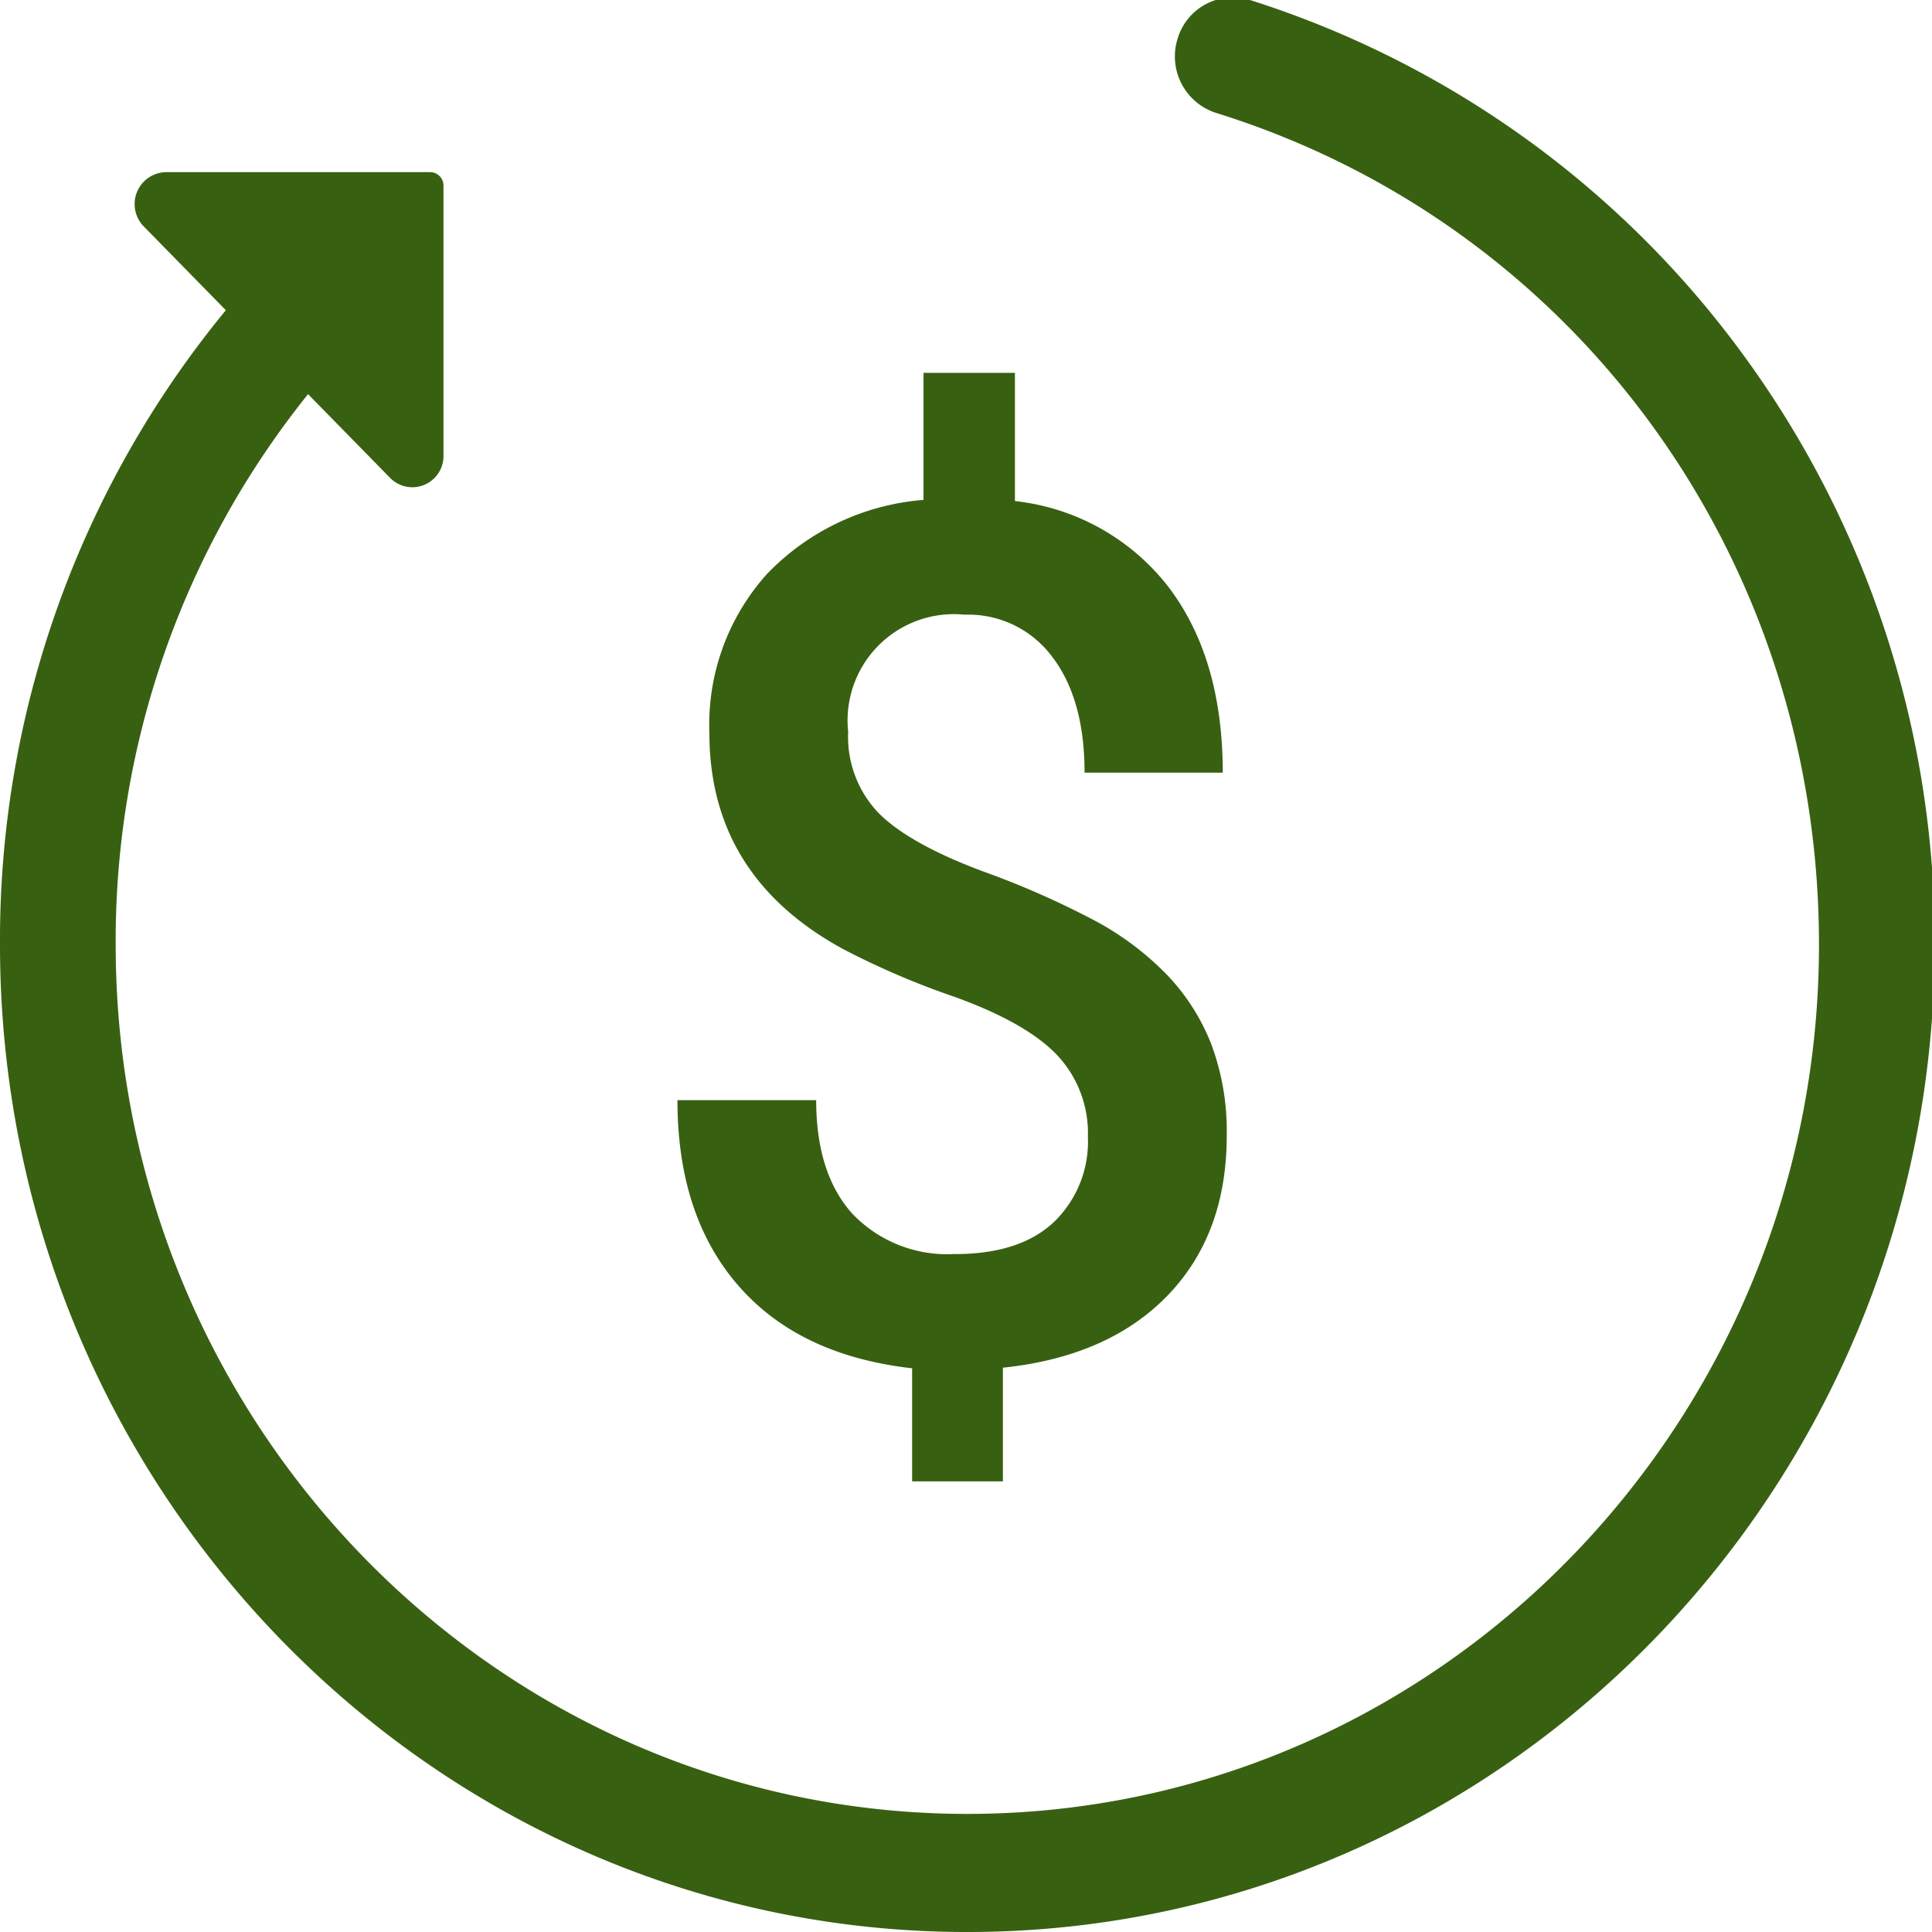 <svg id="Grupo_464" data-name="Grupo 464" xmlns="http://www.w3.org/2000/svg" xmlns:xlink="http://www.w3.org/1999/xlink" width="139.479" height="139.479" viewBox="0 0 139.479 139.479">
  <defs>
    <clipPath id="clip-path">
      <rect id="Retângulo_16" data-name="Retângulo 16" width="139.479" height="139.479" fill="#386011"/>
    </clipPath>
  </defs>
  <g id="Grupo_463" data-name="Grupo 463" transform="translate(0 0)" clip-path="url(#clip-path)">
    <path id="Caminho_156" data-name="Caminho 156" d="M300.166,218.861a9.45,9.45,0,0,1-7.4-2.9q-2.618-2.9-2.618-8.205H280.132q0,8.331,4.39,13.381t12.552,5.975v8.163h6.554v-8.205q7.626-.8,11.892-5.217t4.266-11.529a17.931,17.931,0,0,0-1.113-6.606,15.347,15.347,0,0,0-3.174-4.986,21.266,21.266,0,0,0-5.07-3.85,62.677,62.677,0,0,0-8.286-3.661q-5.277-1.977-7.481-4.187a7.939,7.939,0,0,1-2.205-5.869,7.677,7.677,0,0,1,8.409-8.458,7.54,7.54,0,0,1,6.328,3.05q2.328,3.051,2.329,8.352H319.5q0-8.246-3.916-13.4a16.25,16.25,0,0,0-11.088-6.206v-9.257h-6.6v9.173a17.59,17.59,0,0,0-11.295,5.343,16.255,16.255,0,0,0-4.163,11.487q0,10.309,9.6,15.569a57.617,57.617,0,0,0,8.079,3.471q5.194,1.873,7.42,4.208a8.225,8.225,0,0,1,2.226,5.912,8.051,8.051,0,0,1-2.453,6.144q-2.453,2.315-7.152,2.314" transform="translate(-231.224 -128.33)" fill="#386011"/>
    <path id="Caminho_157" data-name="Caminho 157" d="M125.678,25.573A70.428,70.428,0,0,0,90.218.186a4.162,4.162,0,0,0-5.212,2.835,4.279,4.279,0,0,0,2.777,5.32c26.041,8.1,43.537,32.229,43.537,60.045,0,34.606-27.582,62.76-61.484,62.76S8.352,102.993,8.352,68.387A62.98,62.98,0,0,1,22.24,28.649L28.171,34.7a2.247,2.247,0,0,0,3.845-1.625V13.6a.969.969,0,0,0-.959-.979H11.978a2.305,2.305,0,0,0-1.593,3.925l5.92,6.043A71.523,71.523,0,0,0,0,68.387c0,39.307,31.328,71.286,69.836,71.286s69.836-31.978,69.836-71.286a71.645,71.645,0,0,0-13.994-42.814" transform="translate(0 -0.193)" fill="#386011"/>
  </g>
</svg>
